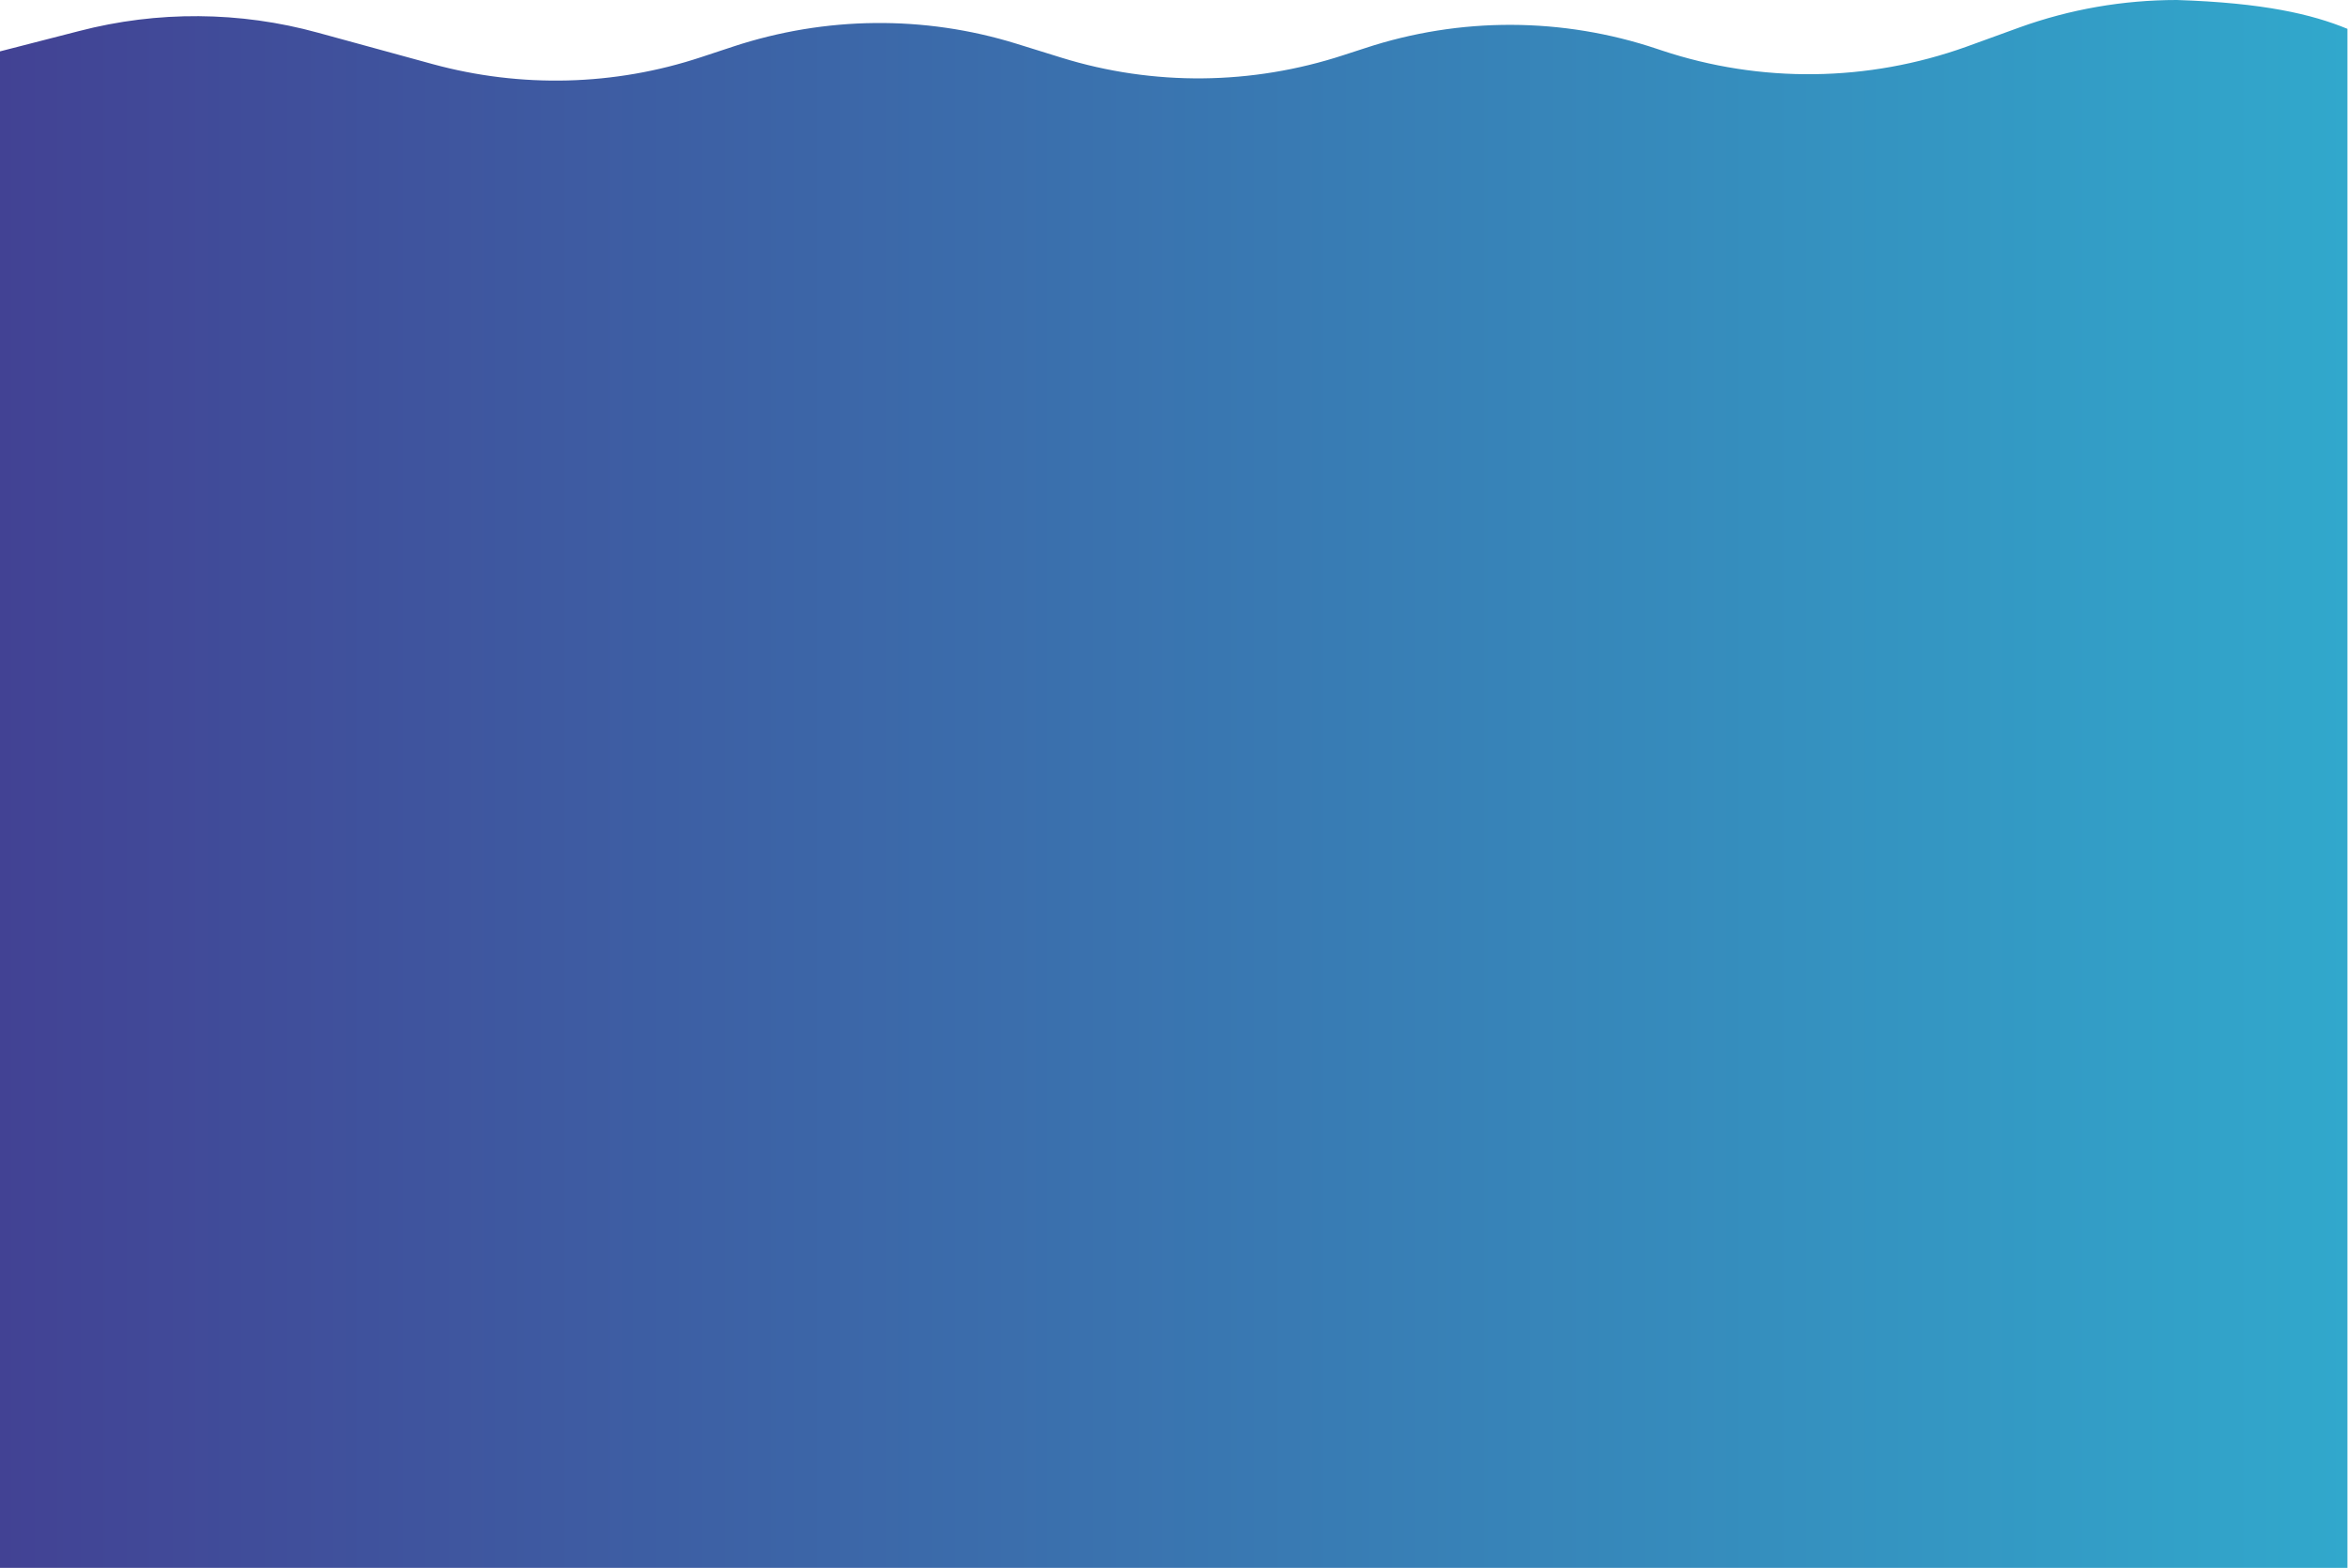 <svg xmlns="http://www.w3.org/2000/svg" viewBox="60.8 0 838.4 560"><linearGradient id="a" gradientUnits="userSpaceOnUse" x1="-.042" y1="239.362" x2="960" y2="239.362" gradientTransform="matrix(.873 0 0 -.873 60.836 489.025)"><stop offset="0" stop-color="#424294"/><stop offset="1" stop-color="#31a8cc"/></linearGradient><path fill="url(#a)" d="M838.1 0c-19.2 0-38.2 3.3-56.2 9.8l-19 6.9c-35.1 12.6-73.4 13.1-108.8 1.3l-1.5-.5C618.7 6.1 582.1 6 548.2 17.2l-7.7 2.5c-32.7 10.7-67.8 11.1-100.7.9l-16.1-5c-32.9-10.2-68.2-9.8-101 1l-11.5 3.8c-31 10.3-64.4 11.1-95.9 2.5l-40.9-11.2C146.5 4 117 3.8 89 11.1l-28.4 7.3V560H899V10.3C886.4 5.1 869 1 838.1 0z"/></svg>